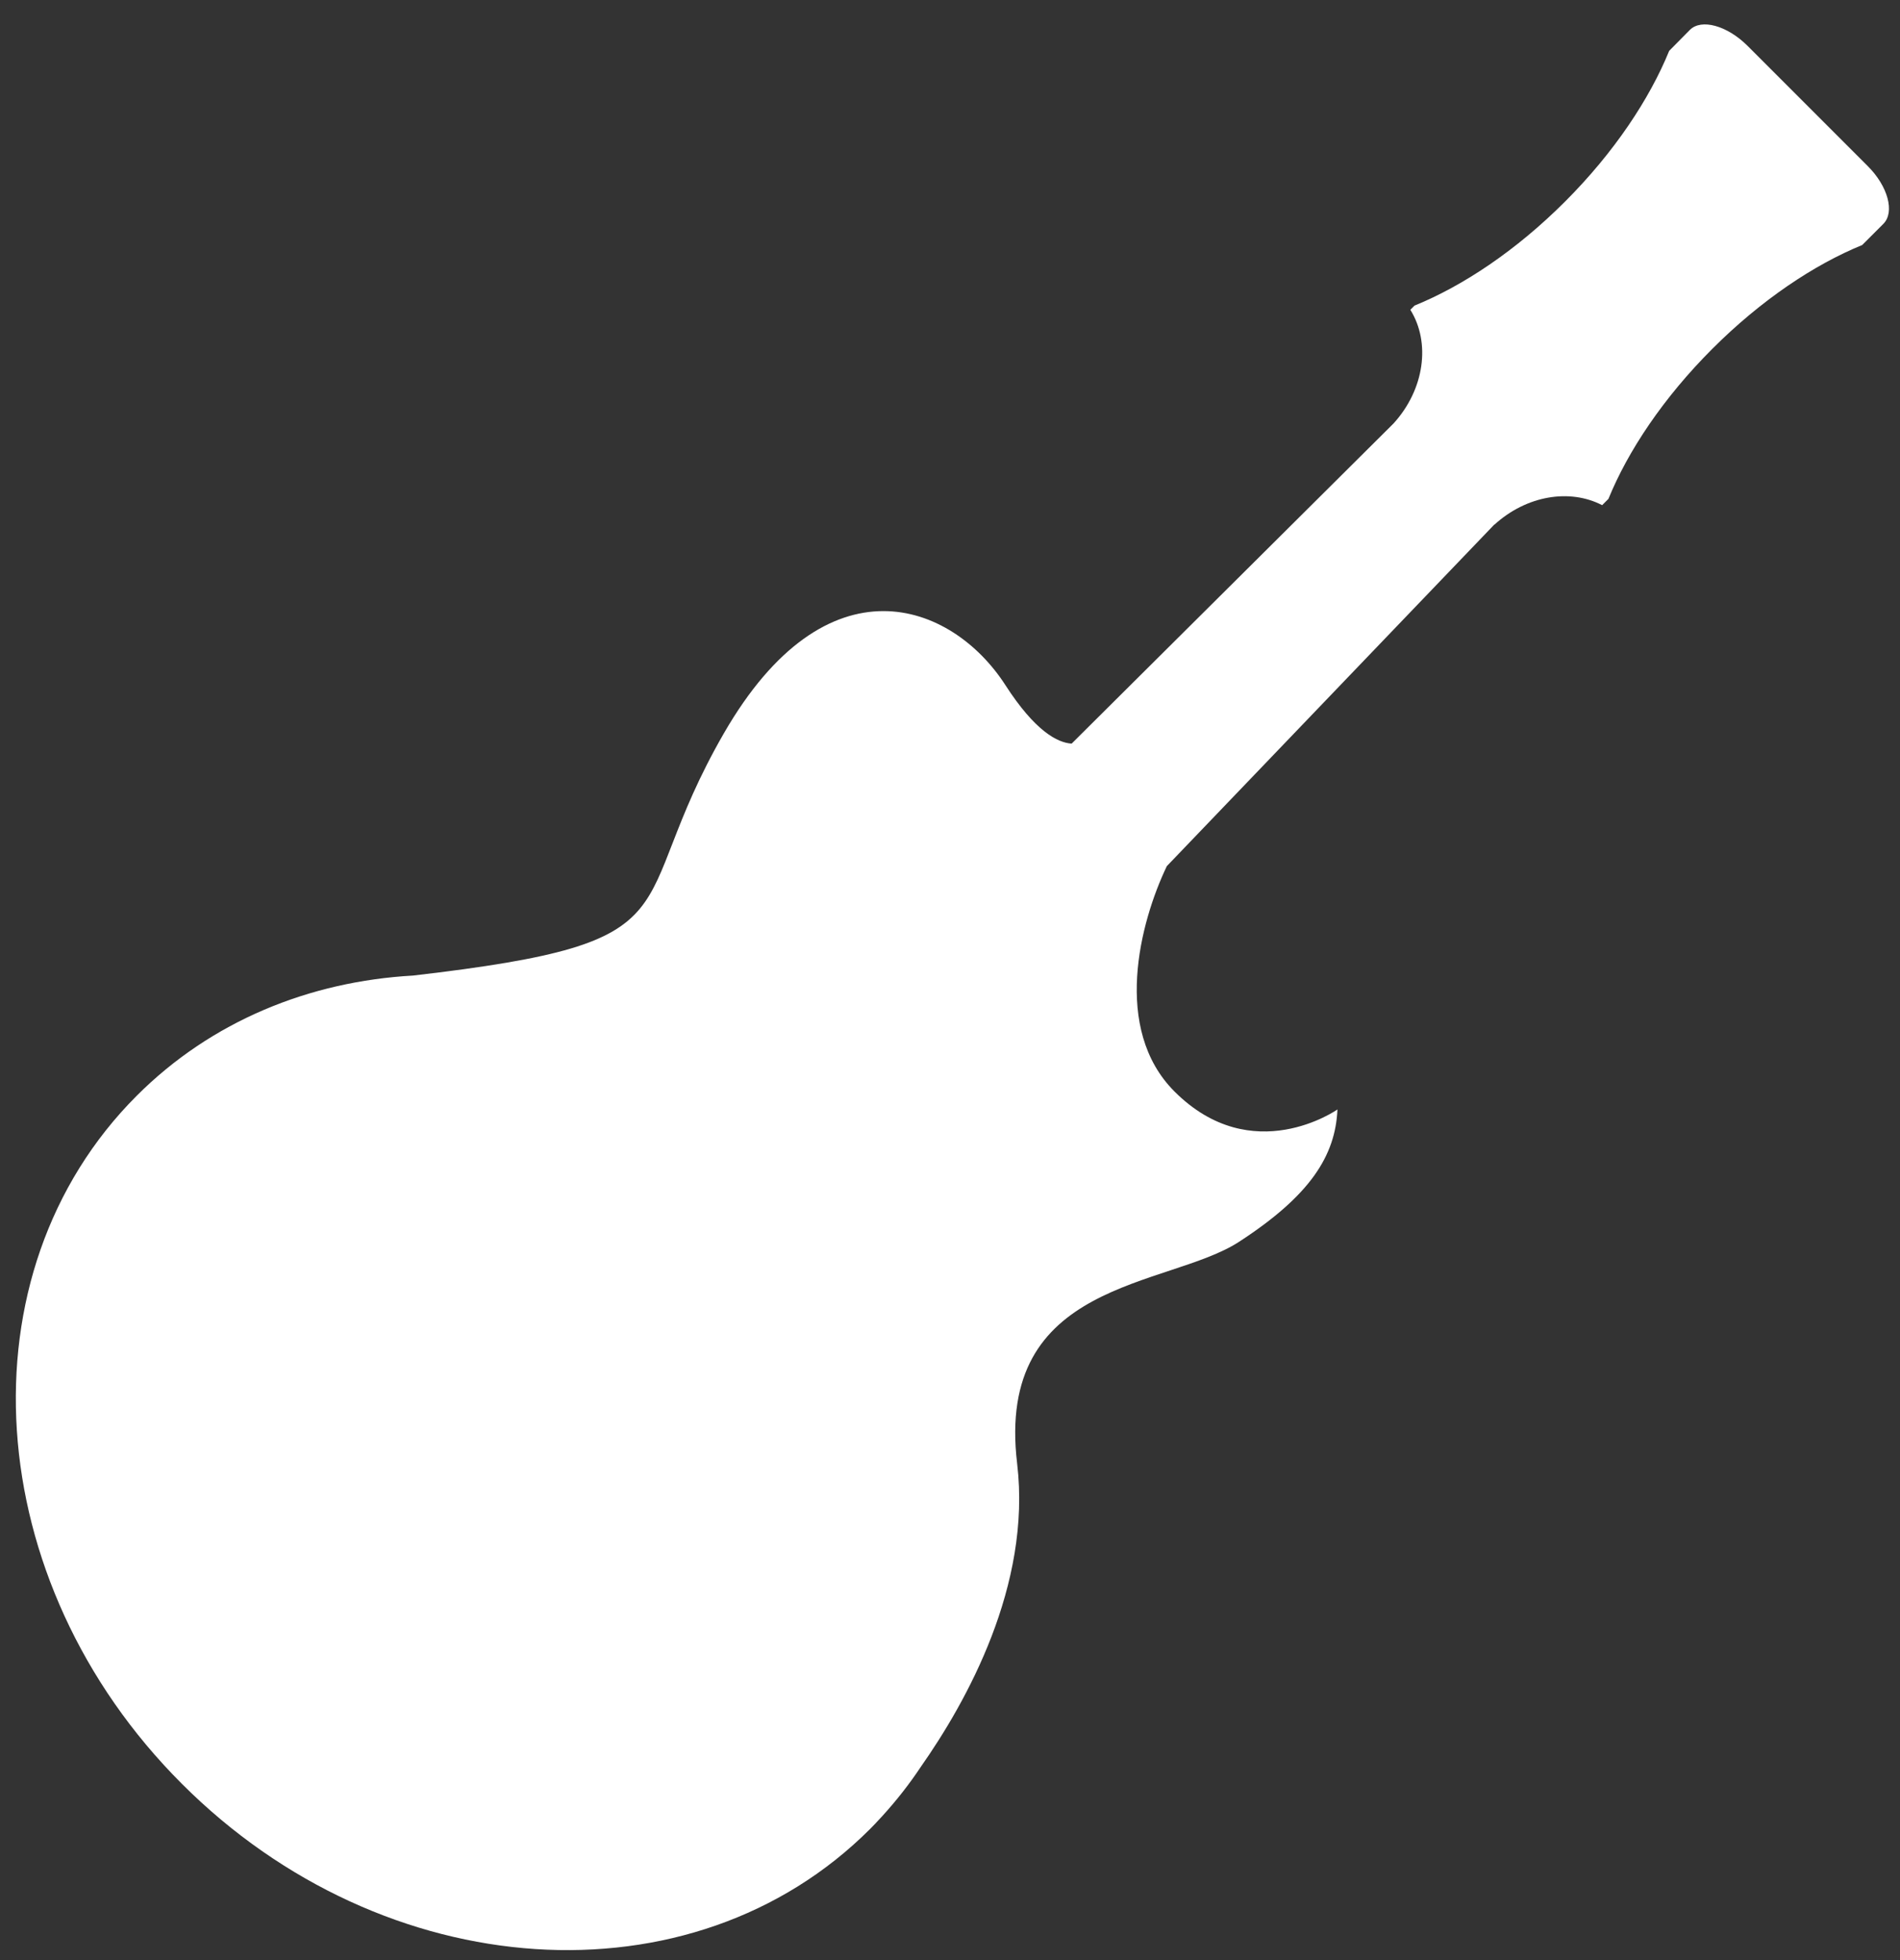 <svg width="64" height="66" viewBox="0 0 64 66" fill="none" xmlns="http://www.w3.org/2000/svg">
<rect x="0" y="0" width="64" height="66" fill="#333333" stroke="none"/>
<g id="Capa 1">
<path id="Vector" d="M50.336 17.669C51.419 16.681 52.877 16.445 53.967 17.01L54.179 16.798C54.837 15.183 56.029 13.395 57.676 11.748C59.322 10.102 61.11 8.91 62.726 8.251C62.726 8.251 63.039 7.938 63.439 7.538C63.831 7.146 63.596 6.267 62.906 5.585L58.868 1.547C58.178 0.857 57.307 0.622 56.923 1.006L56.225 1.712C55.567 3.327 54.375 5.13 52.72 6.785C51.066 8.44 49.27 9.631 47.647 10.29L47.506 10.431C48.196 11.537 47.984 13.113 46.941 14.258L36.097 25.039C35.626 25.008 34.873 24.632 33.862 23.063C32.059 20.272 27.848 18.68 24.382 24.694C20.916 30.709 23.794 31.704 13.914 32.849C10.425 33.045 7.123 34.378 4.606 36.895C-1.369 42.87 -0.694 53.252 6.128 60.066C12.949 66.888 23.323 67.57 29.306 61.587C29.416 61.478 29.518 61.368 29.62 61.258C29.62 61.258 29.659 61.219 29.722 61.148C30.2 60.623 30.631 60.074 31.016 59.494C32.553 57.306 34.748 53.386 34.262 49.285C33.517 43.09 39.319 43.372 41.727 41.82C44.134 40.259 44.981 38.918 45.051 37.358C45.051 37.358 42.182 39.373 39.563 36.754C37.461 34.653 38.394 31.061 39.304 29.164L50.344 17.653L50.336 17.669Z" fill="white"/>
</g>
</svg>
